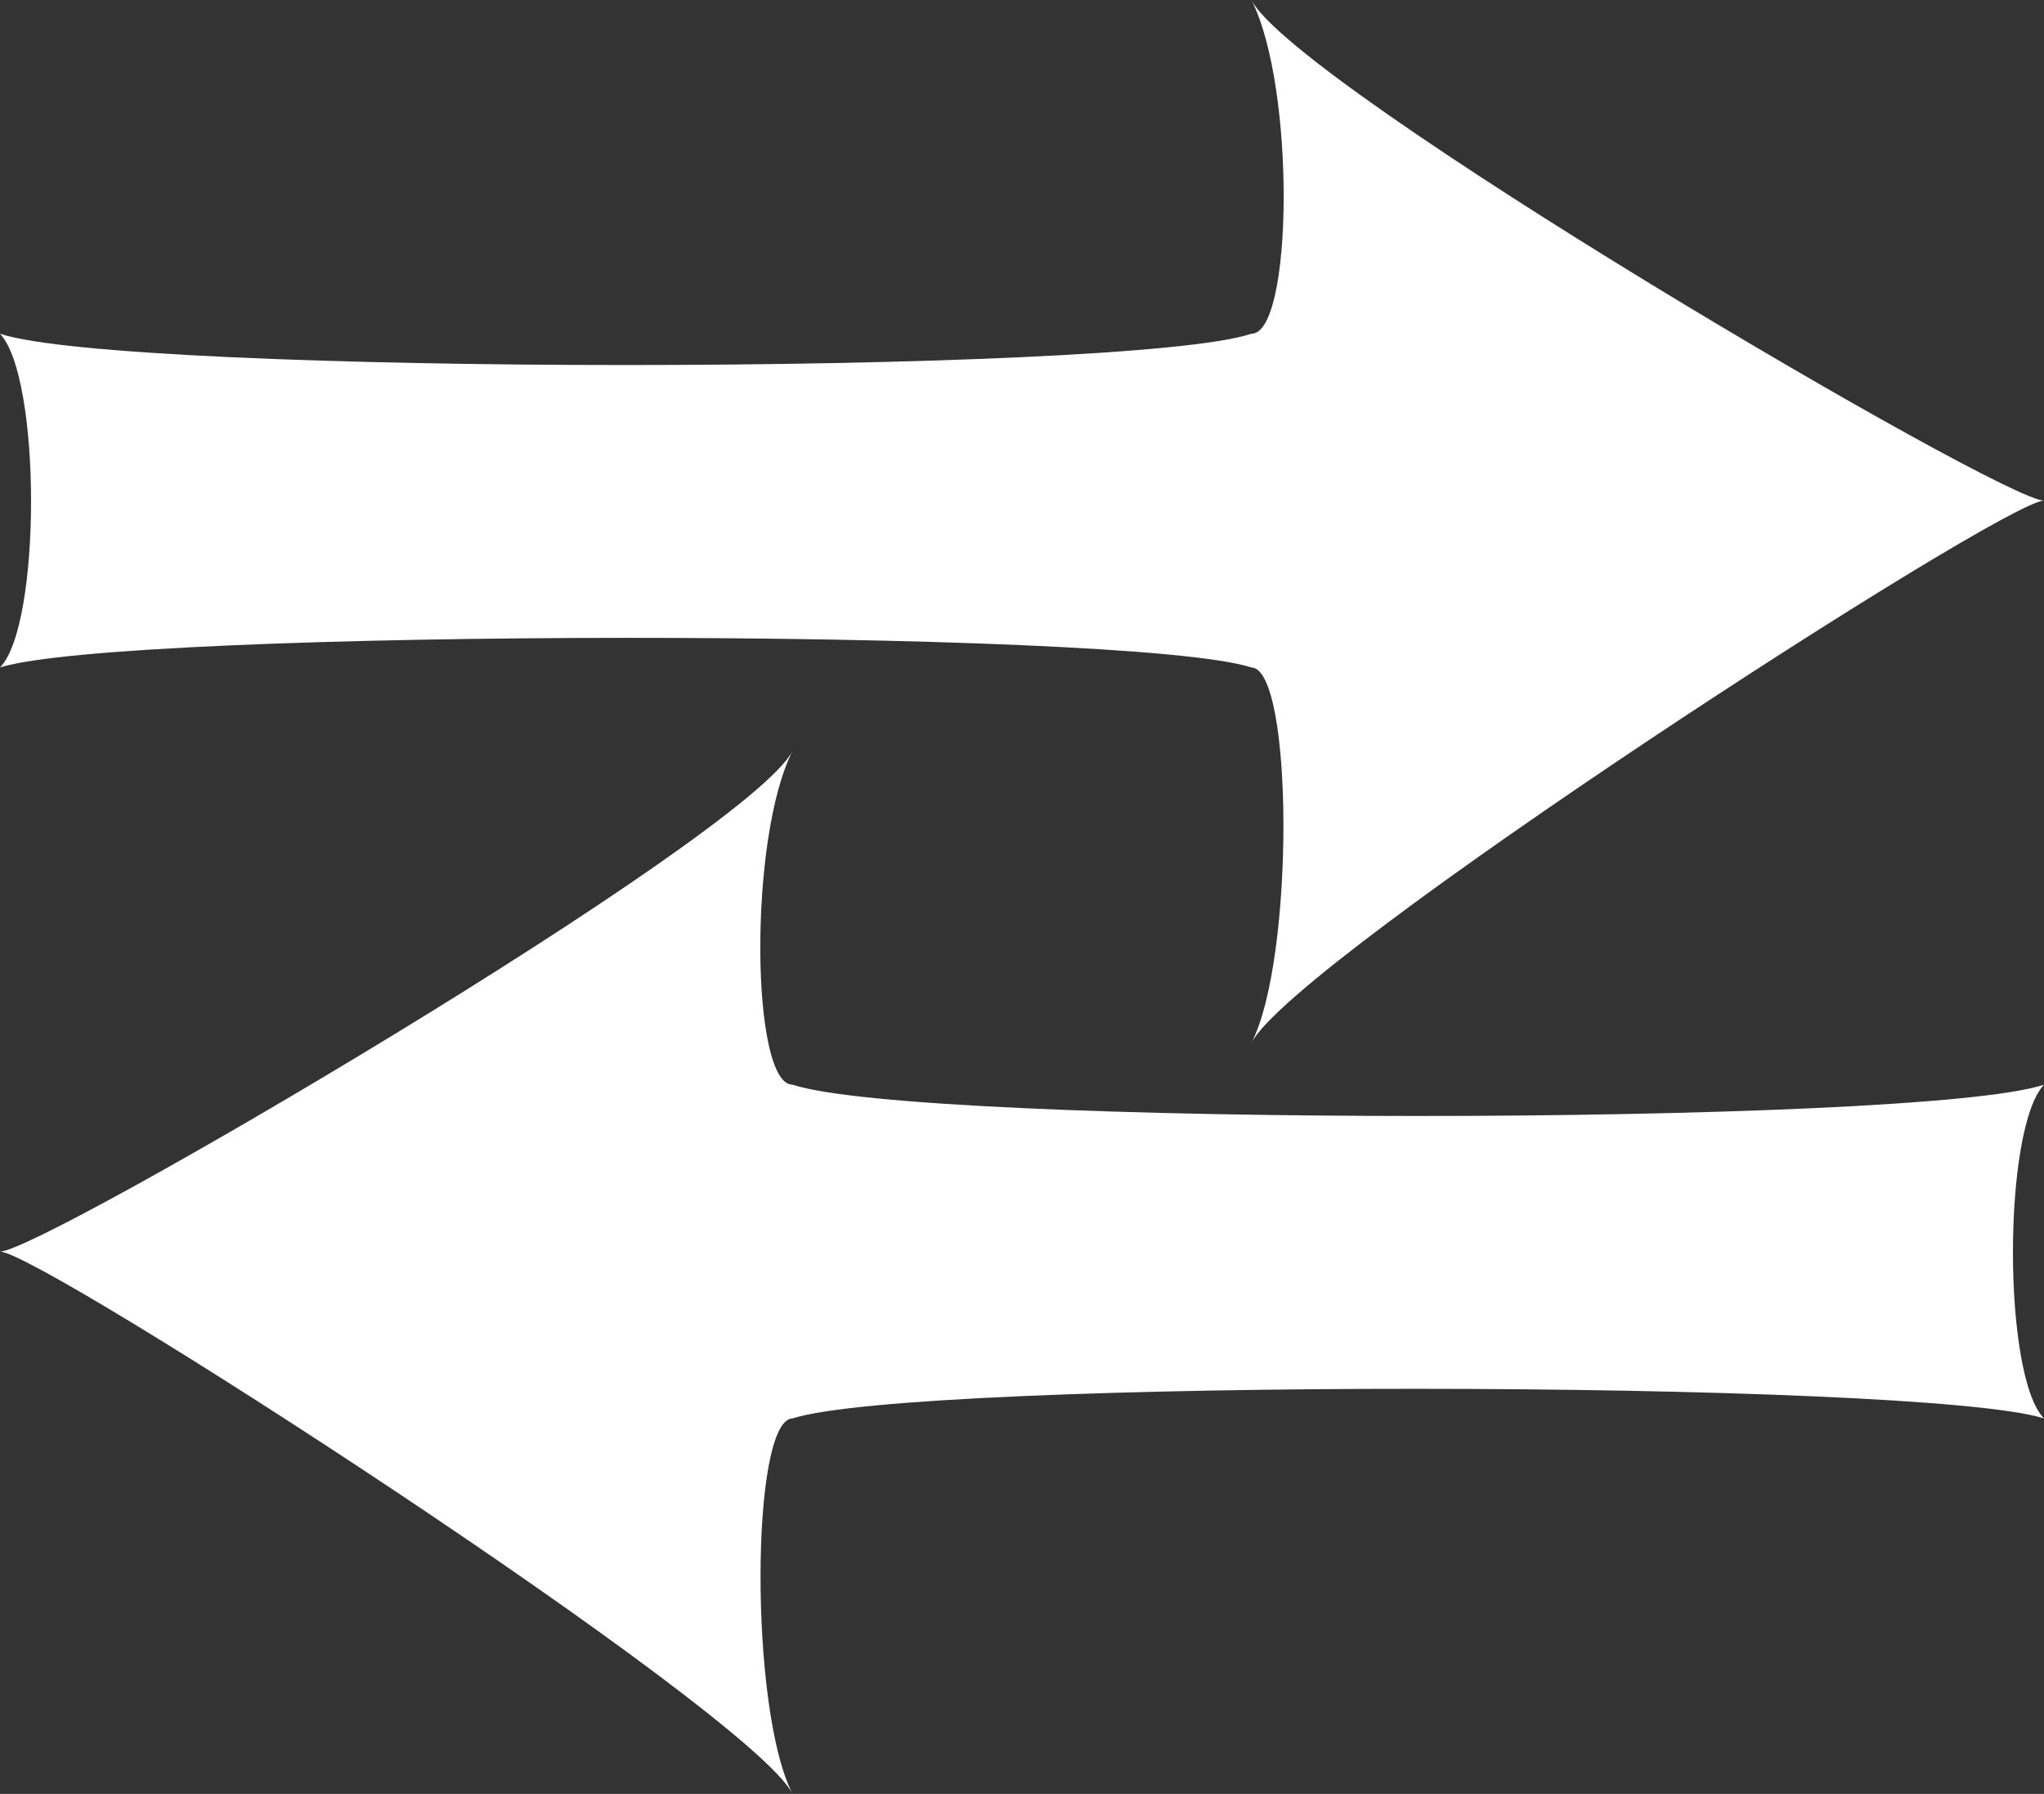 <svg xmlns="http://www.w3.org/2000/svg" width="245" height="214.998" viewBox="0 0 64.823 56.885" fill="#fff" xmlns:v="https://vecta.io/nano"><rect x="0" y="0" width="64.823" height="56.885" fill="#333333" stroke="none"/><path d="M0 10.583c1.313 1.392 1.313 9.251 0 10.583 3.91-1.238 35.778-1.266 39.687 0 1.336.028 1.372 9.261 0 11.906 1.336-2.644 23.827-17.184 25.135-17.198C63.515 15.889 41.1 2.745 39.687 0c1.406 2.757 1.322 10.597 0 10.583-3.969 1.323-35.719 1.323-39.687 0zm64.823 23.813c-1.313 1.392-1.313 9.251 0 10.583-3.91-1.238-35.778-1.266-39.688 0-1.336.028-1.372 9.261 0 11.906C23.799 54.241 1.308 39.702 0 39.688c1.308.014 23.723-13.13 25.135-15.875-1.406 2.757-1.322 10.597 0 10.583 3.969 1.323 35.719 1.323 39.688 0z"/></svg>